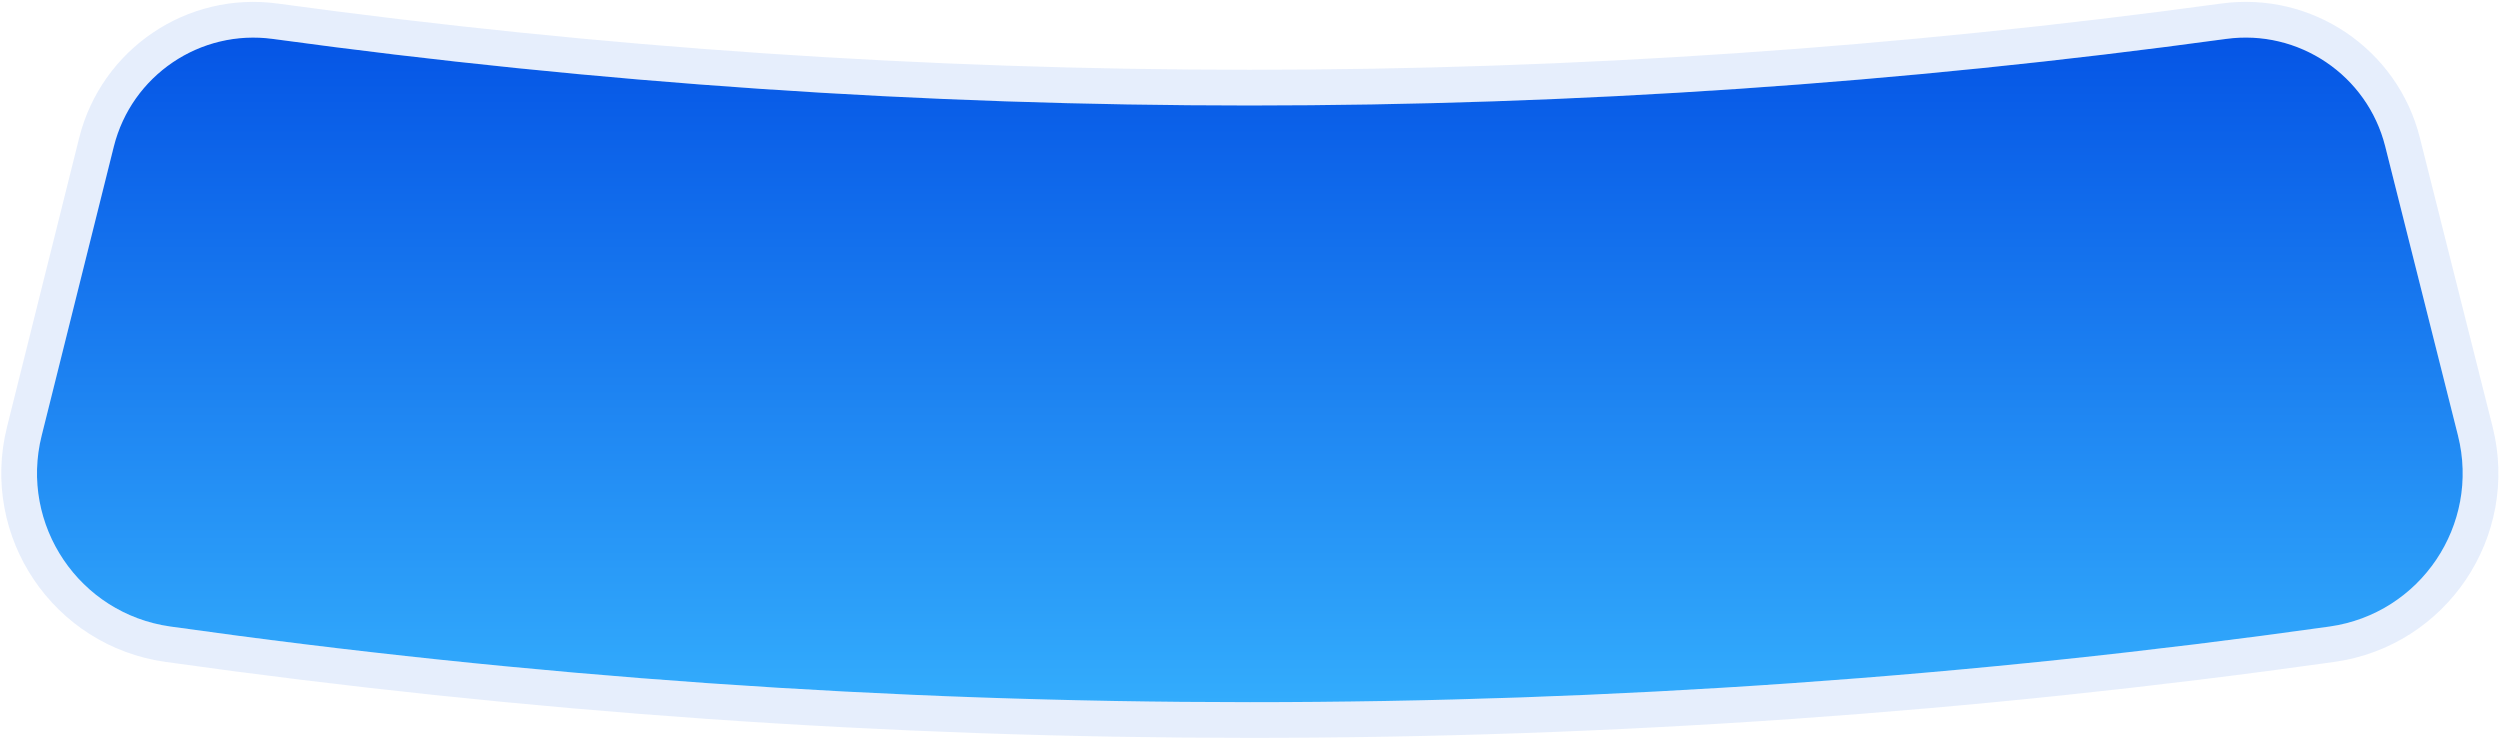 <svg width="350" height="104" viewBox="0 0 350 104" fill="none" xmlns="http://www.w3.org/2000/svg">
<path d="M15.93 20.535C18.42 10.558 28.024 4.057 38.213 5.452C128.926 17.877 220.936 17.873 311.649 5.449C321.825 4.055 331.425 10.537 333.931 20.497L344.115 60.968C347.259 73.46 338.876 85.921 326.12 87.718C225.868 101.836 124.098 101.831 23.846 87.713C11.103 85.918 2.714 73.481 5.831 60.995L15.93 20.535Z" fill="url(#paint0_linear_40_73)"/>
<path d="M38.552 2.976C27.099 1.407 16.303 8.715 13.504 19.93L3.405 60.39C-0.071 74.316 9.285 88.187 23.497 90.188C123.981 104.339 225.985 104.344 326.469 90.193C340.696 88.189 350.046 74.291 346.539 60.358L336.356 19.887C333.538 8.69 322.748 1.405 311.31 2.972C220.822 15.366 129.04 15.369 38.552 2.976Z" stroke="#0453E5" stroke-opacity="0.1" stroke-width="5"/>
<defs>
<linearGradient id="paint0_linear_40_73" x1="175" y1="3" x2="175" y2="109" gradientUnits="userSpaceOnUse">
<stop stop-color="#0453E5"/>
<stop offset="1" stop-color="#38B6FF"/>
</linearGradient>
</defs>
</svg>
